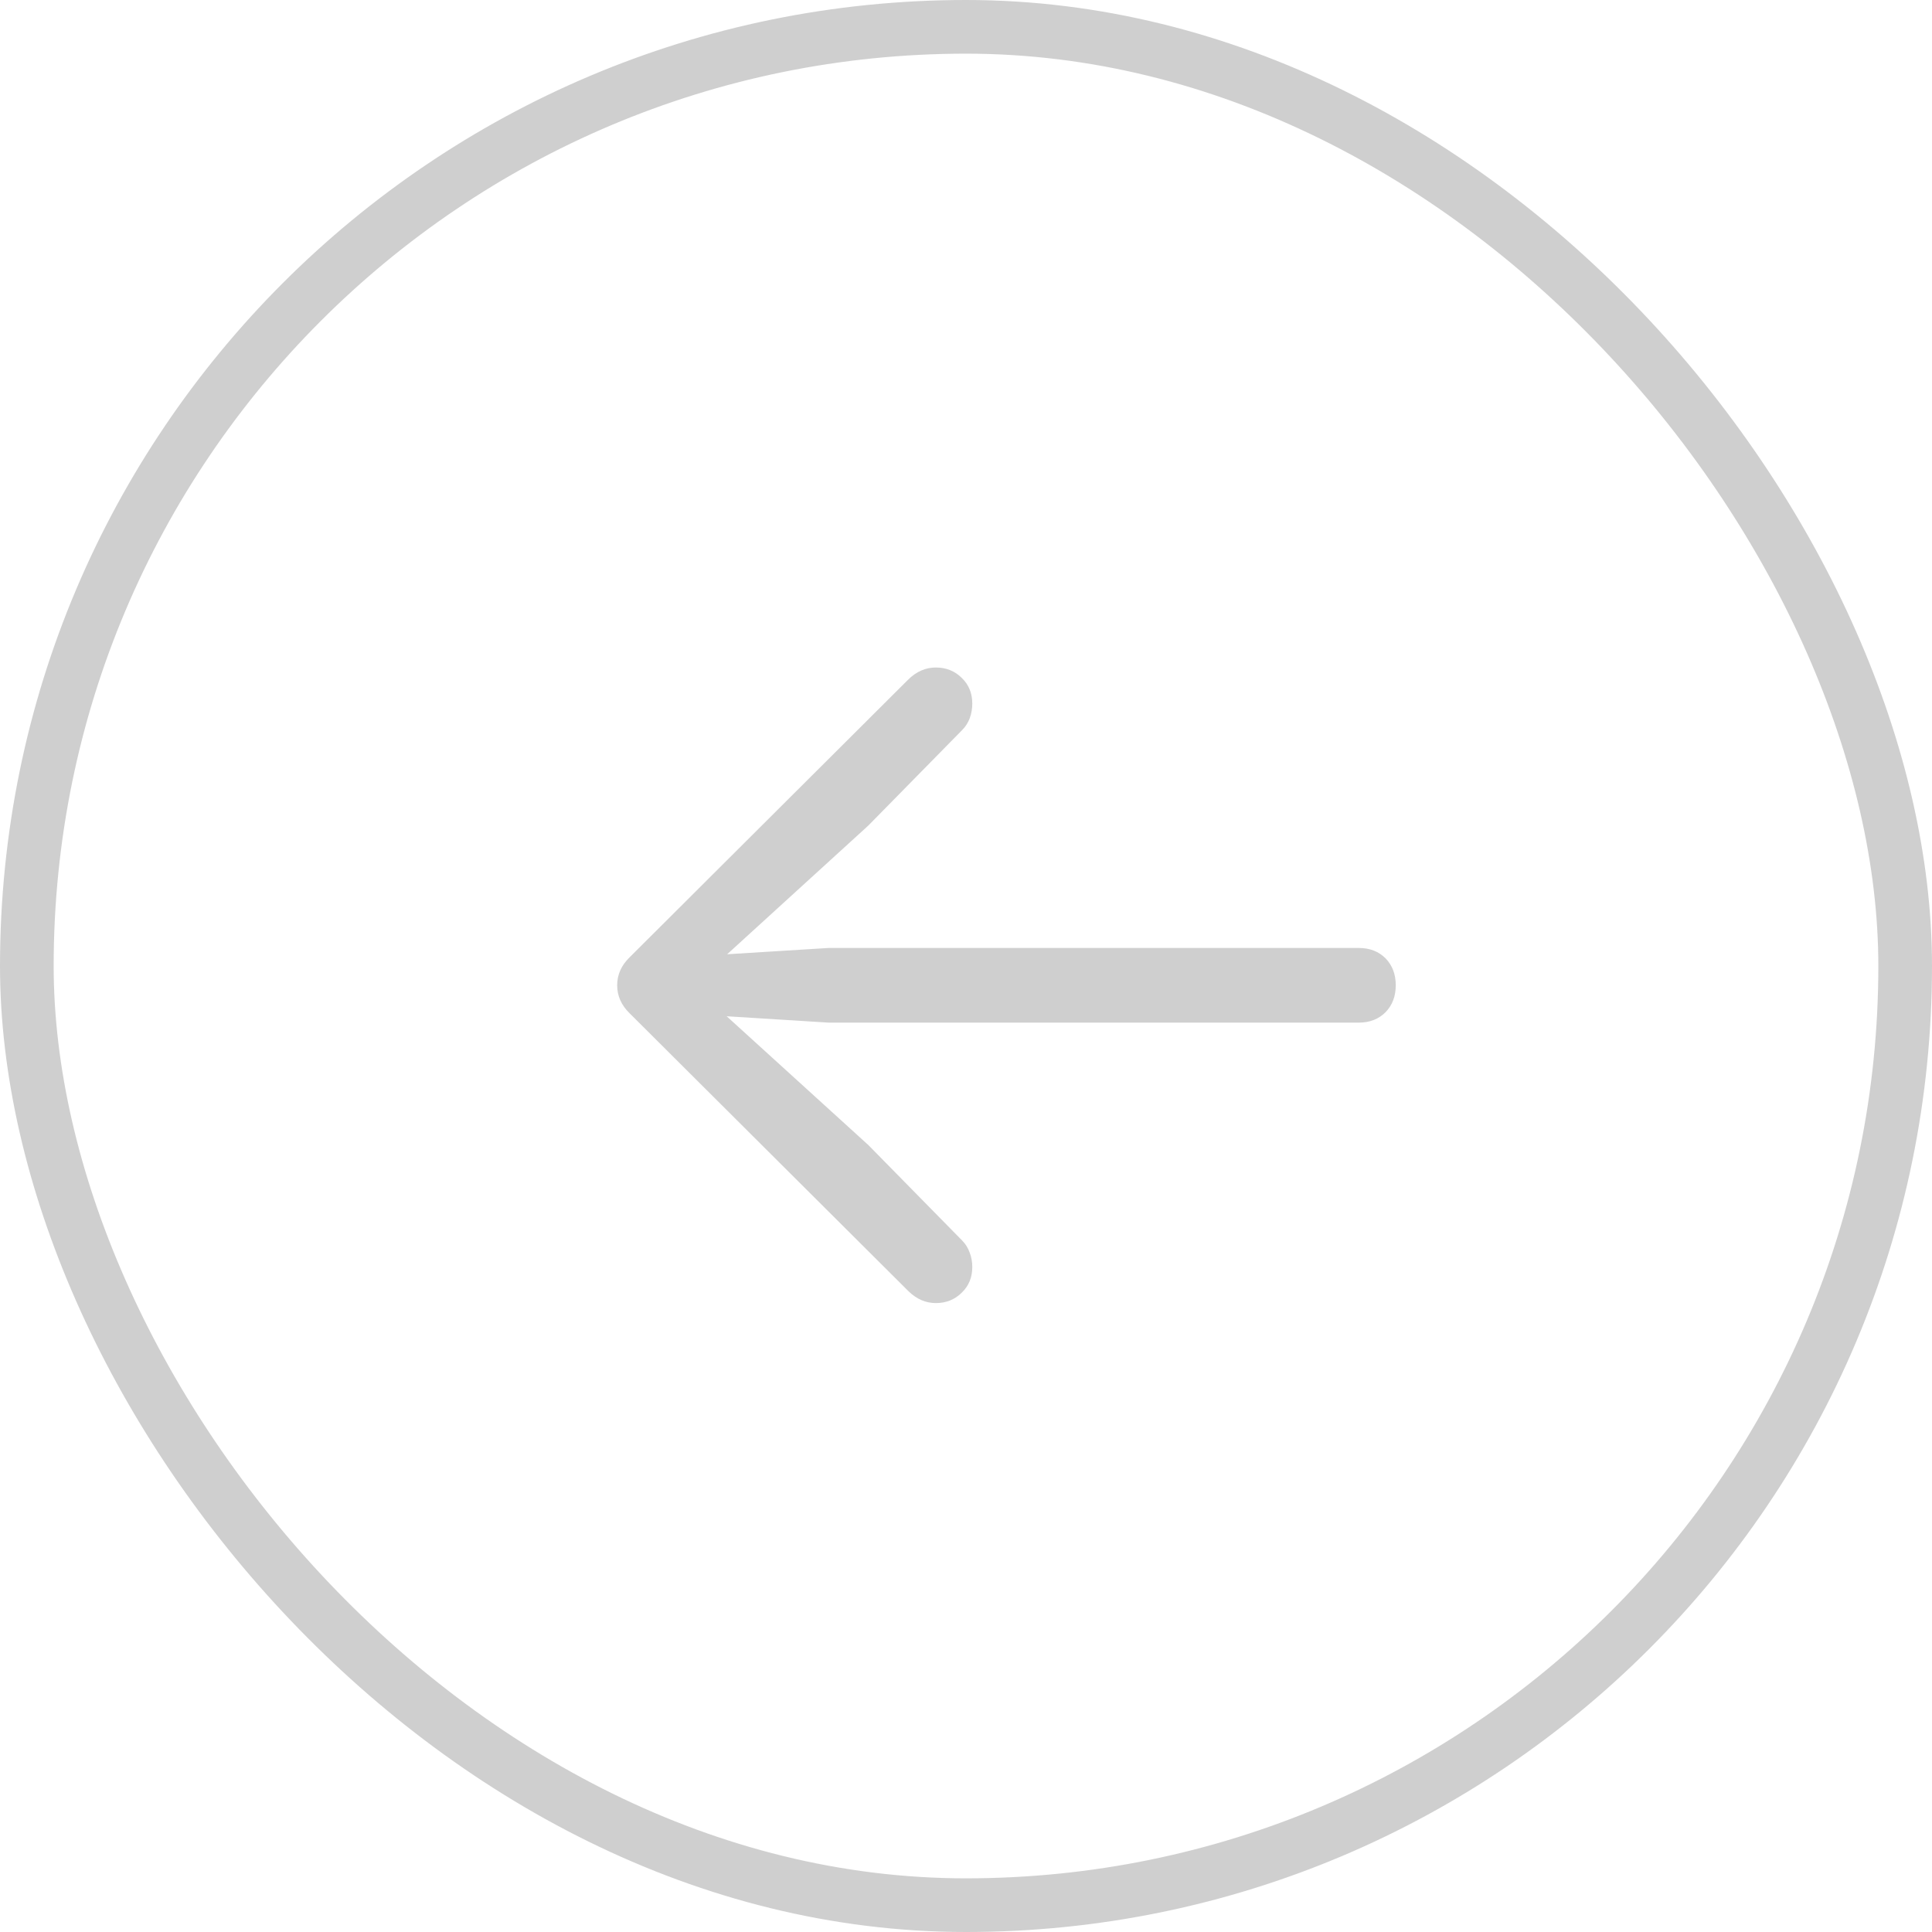 <svg width="36" height="36" viewBox="0 0 36 36" fill="none" xmlns="http://www.w3.org/2000/svg">
<g opacity="0.2">
<path d="M11.5 18.359C11.5 18.162 11.578 17.987 11.734 17.836L16.914 12.672C16.997 12.588 17.083 12.529 17.172 12.492C17.255 12.456 17.344 12.438 17.438 12.438C17.63 12.438 17.792 12.503 17.922 12.633C18.052 12.758 18.117 12.917 18.117 13.109C18.117 13.203 18.102 13.294 18.07 13.383C18.039 13.466 17.992 13.539 17.93 13.602L16.18 15.383L13.078 18.211L12.922 17.82L15.438 17.664H25.32C25.523 17.664 25.69 17.729 25.82 17.859C25.945 17.99 26.008 18.156 26.008 18.359C26.008 18.562 25.945 18.729 25.82 18.859C25.69 18.99 25.523 19.055 25.32 19.055H15.438L12.922 18.898L13.078 18.516L16.18 21.336L17.93 23.117C17.992 23.18 18.039 23.255 18.07 23.344C18.102 23.427 18.117 23.516 18.117 23.609C18.117 23.802 18.052 23.961 17.922 24.086C17.792 24.216 17.63 24.281 17.438 24.281C17.25 24.281 17.081 24.208 16.93 24.062L11.734 18.883C11.578 18.732 11.5 18.557 11.5 18.359Z" fill="#111111"/>
<rect x="0.5" y="0.5" width="35" height="35" rx="17.5" stroke="#111111"/>
</g>
</svg>
